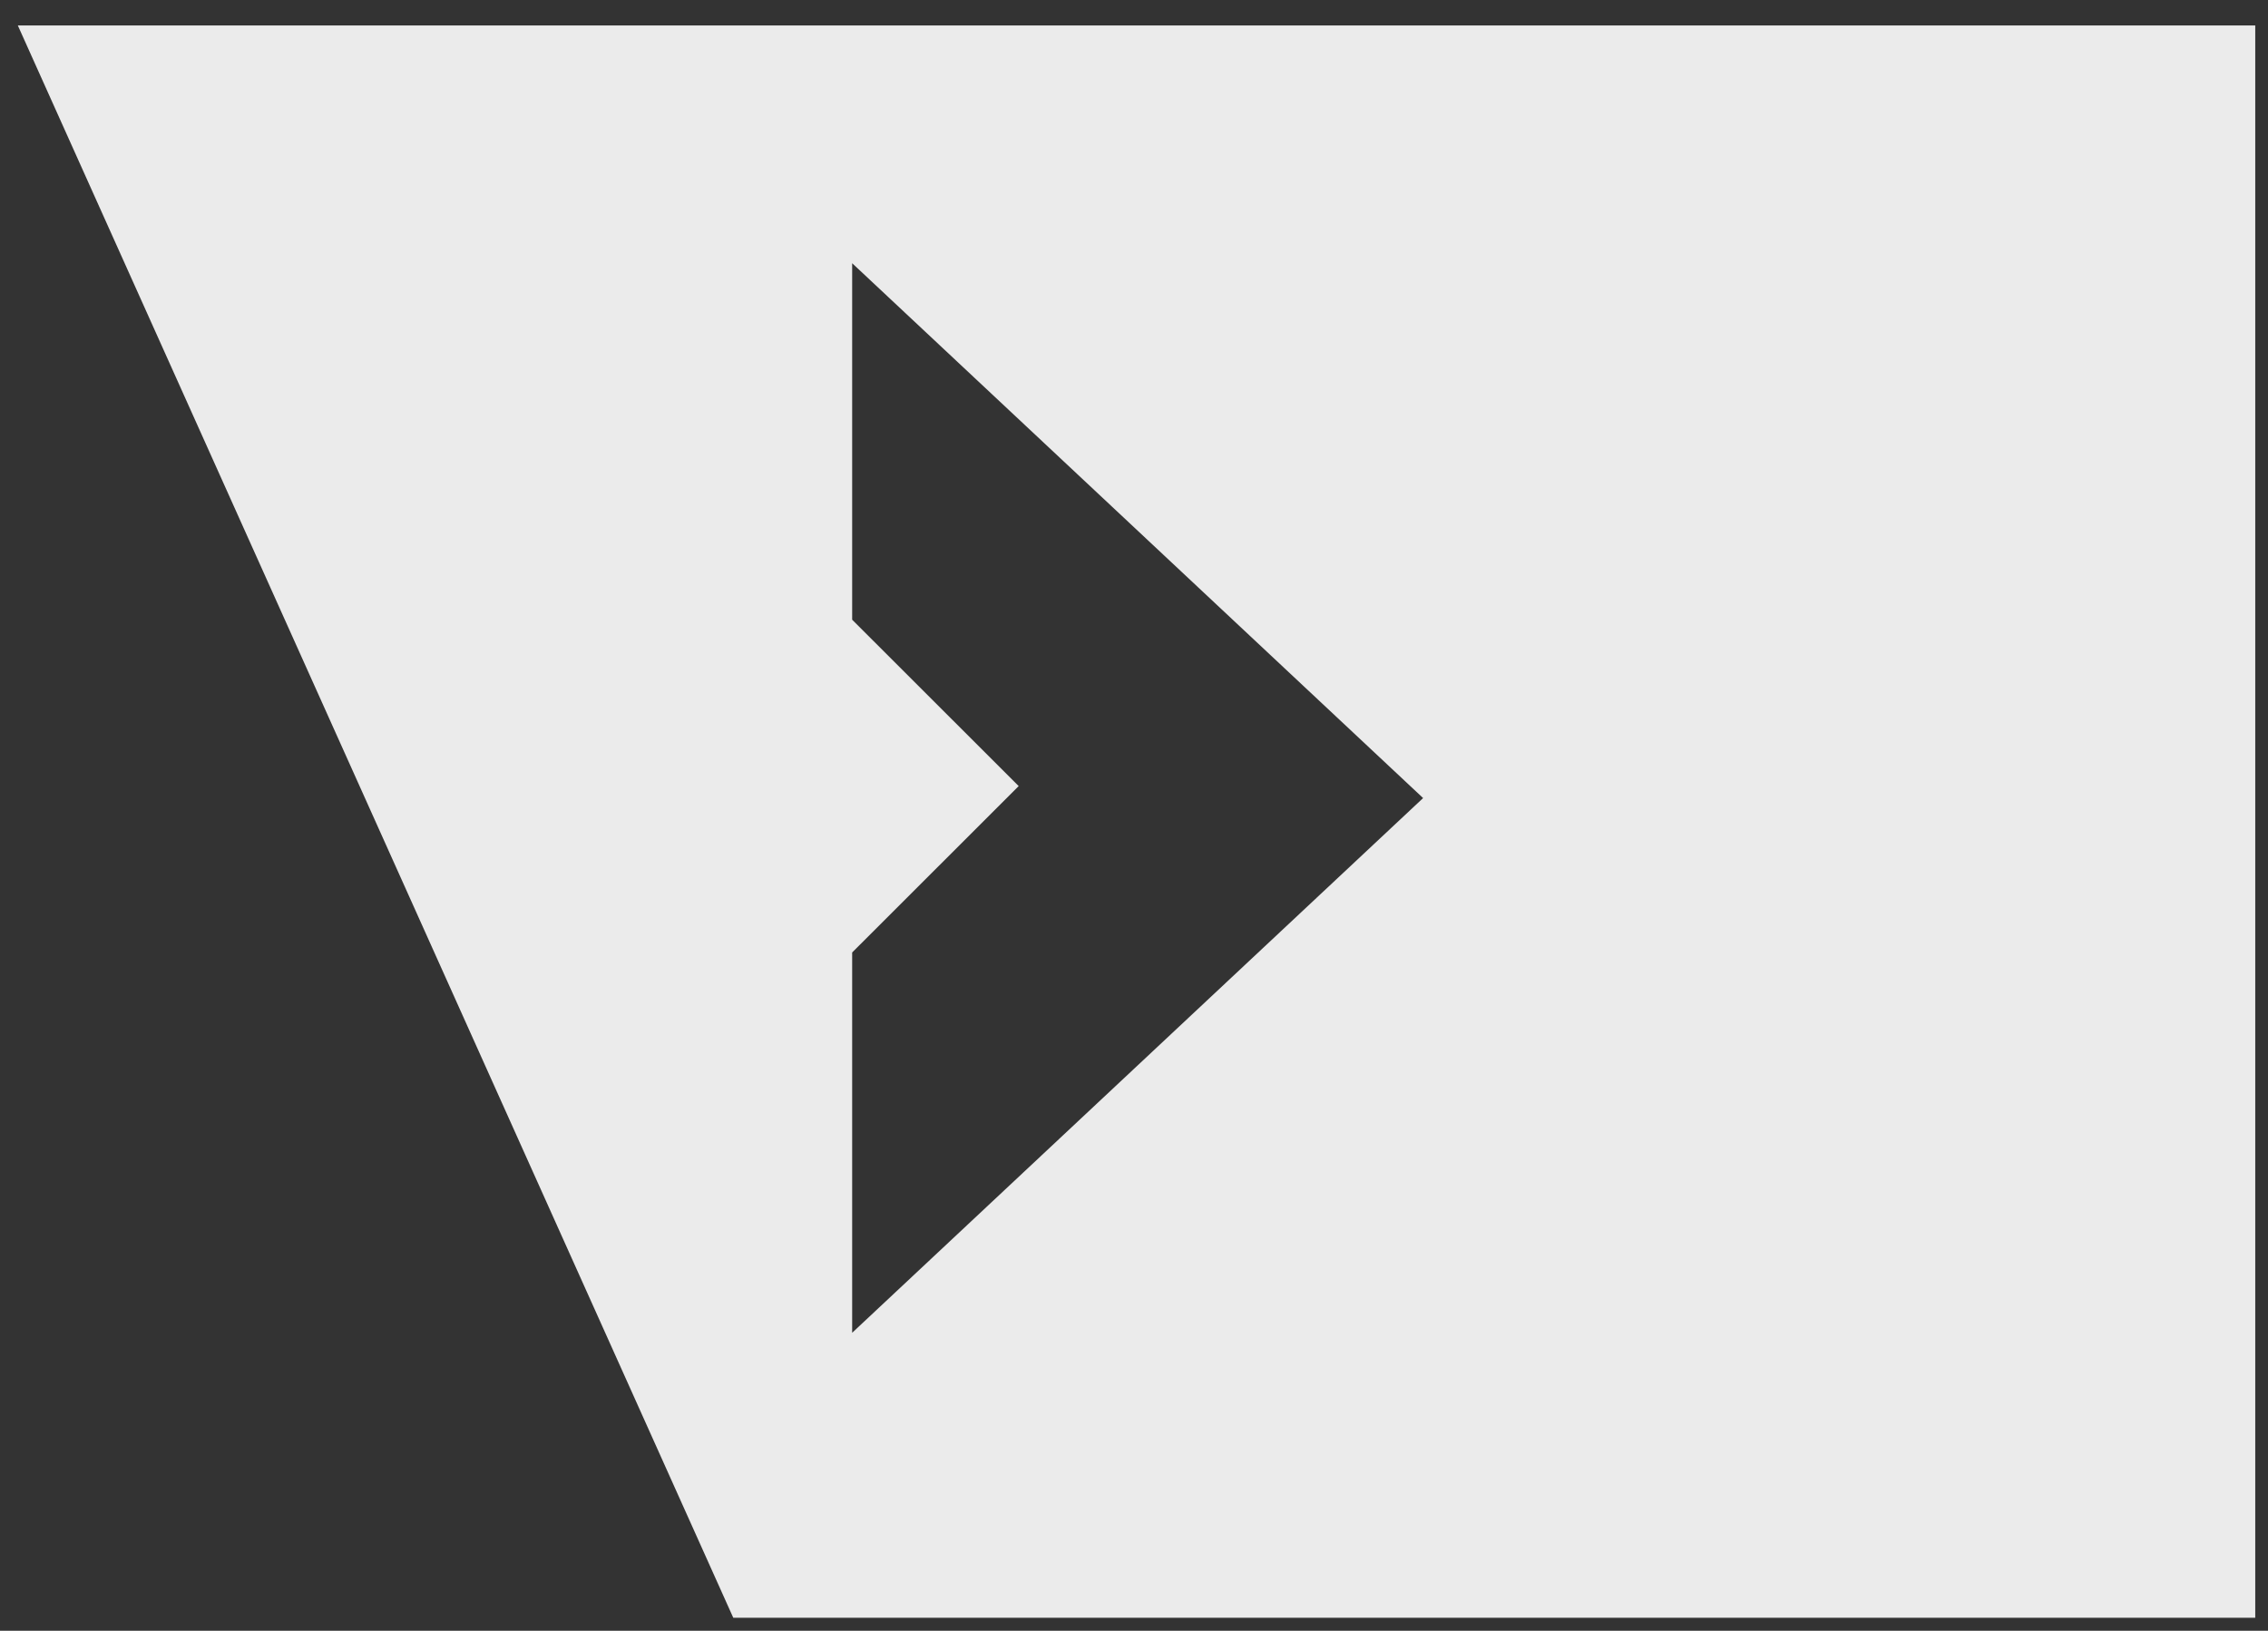 <svg xmlns="http://www.w3.org/2000/svg" xmlns:xlink="http://www.w3.org/1999/xlink" width="178" height="128" viewBox="0 0 178 128"><rect x="0" y="0" width="178" height="128" fill="#333333" stroke="none"/><defs><path id="y8lha" d="M1746.4 329H1922v124.98h-119.45zm65.48 102.61l44.81-41.97-44.81-41.98v27.98l13.07 13.06-13.07 13.06z"/></defs><g><g opacity=".9" transform="translate(-1745 -327)"><use fill="#fff" xlink:href="#y8lha"/></g></g></svg>
